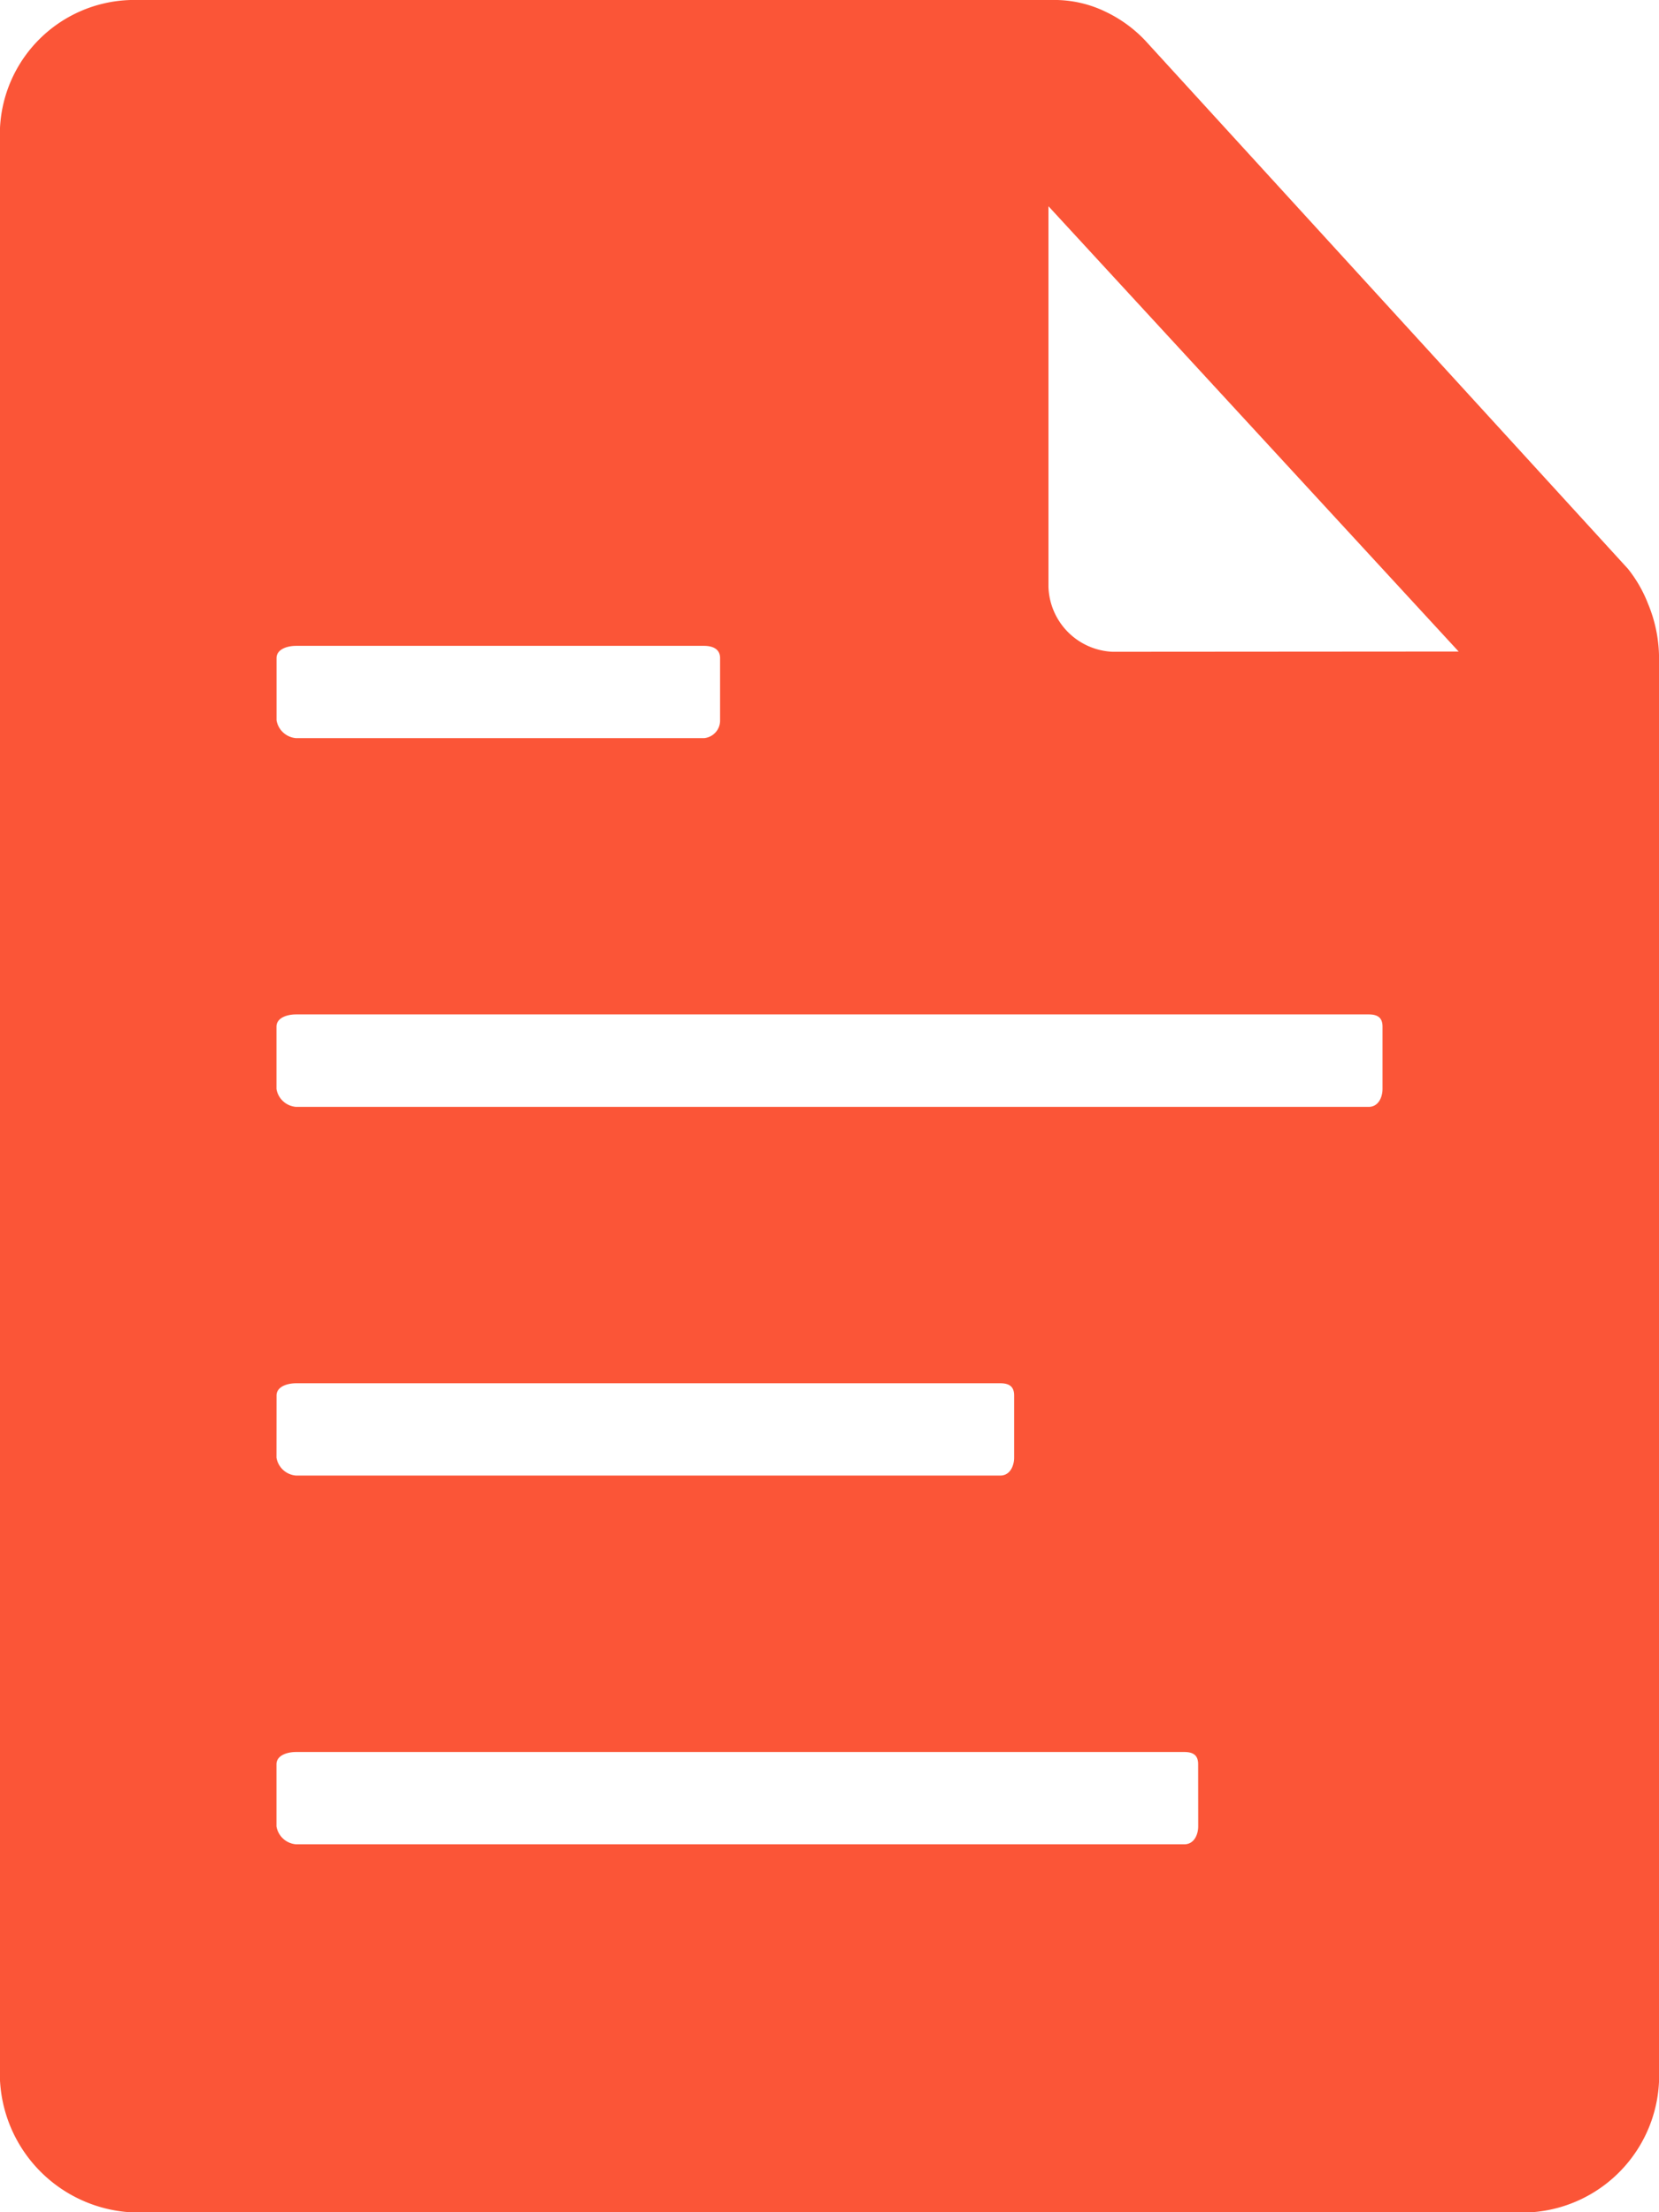 <svg xmlns="http://www.w3.org/2000/svg" width="27.2" height="36.267" viewBox="0 0 27.2 36.267">
  <path id="document" d="M139.521,74.3a2.177,2.177,0,0,0-.331-.576l-7.915-8.661a2.187,2.187,0,0,0-.633-.463,1.923,1.923,0,0,0-.9-.2h-15.1a2.205,2.205,0,0,0-2.144,2.257V98.316a2.285,2.285,0,0,0,2.144,2.352H137.6a2.248,2.248,0,0,0,2.1-2.352V75.261A2.334,2.334,0,0,0,139.521,74.3Zm-22.487.888c0-.142.17-.2.321-.2h6.687c.151,0,.264.057.264.2v1.02a.289.289,0,0,1-.264.293h-6.687a.353.353,0,0,1-.321-.293Zm0,12.089c0-.142.17-.2.321-.2H128.9c.151,0,.227.057.227.2v1.02c0,.132-.066.293-.227.293H117.354a.353.353,0,0,1-.321-.293Zm15.111,7.065c0,.132-.066.293-.227.293H117.354a.353.353,0,0,1-.321-.293v-1.02c0-.142.17-.2.321-.2h14.563c.151,0,.227.057.227.2Zm3.022-12.089c0,.132-.066.293-.227.293H117.354a.353.353,0,0,1-.321-.293V81.23c0-.142.17-.2.321-.2H134.94c.151,0,.227.057.227.2Zm-4.429-7.168a1.1,1.1,0,0,1-1.048-1.067V67.781l6.725,7.3Z" transform="translate(-112.5 -64.4)" fill="#fb5537"/>
</svg>
